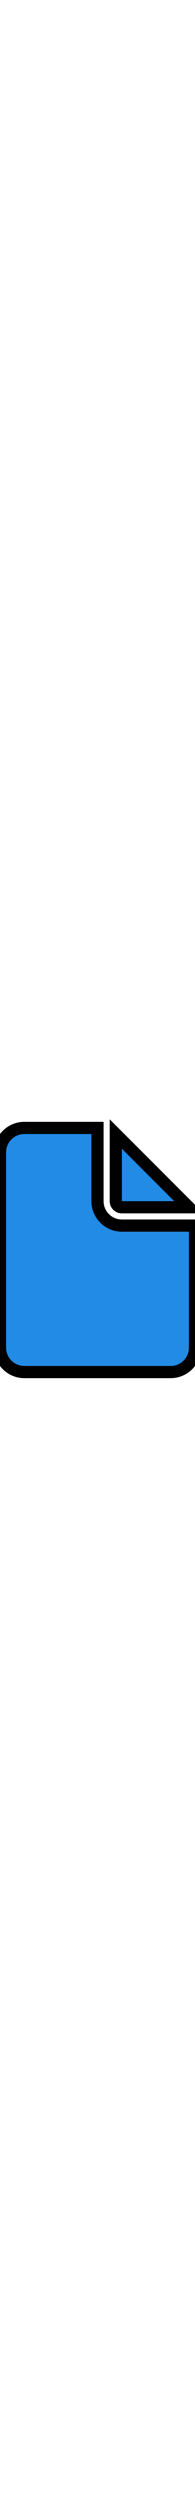     <svg
      xmlns="http://www.w3.org/2000/svg"
      xmlnsXlink="http://www.w3.org/1999/xlink"
      version="1.1"
      viewBox="153.6 128 204.8 256"
      xmlSpace="preserve"
      width="20px"
    
    >
      <g transform="matrix(12.8 0 0 12.8 256 256)" id="_8oF_AxUq1FyN-H2kOm7a">
        <path
          style="
            stroke: 'none';
            stroke-width: 1;
            stroke-dasharray: 'none';
            stroke-linecap: 'butt';
            stroke-dashoffset: 0;
            stroke-linejoin: 'miter';
            stroke-miterlimit: 4;
            fill: #228be6;
            fill-rule: 'nonzero';
            opacity: 1;
          "
          vectorEffect="non-scaling-stroke"
          transform=" translate(-12, -12)"
          d="M 12 2 L 12 8 C 12 9.105 12.895 10 14 10 L 20 10 L 20 20 C 20 21.105 19.105 22 18 22 L 6 22 C 4.895 22 4 21.105 4 20 L 4 4 C 4 2.895 4.895 2 6 2 L 12 2 Z M 13.5 2.5 L 13.5 8 C 13.5 8.276 13.724 8.5 14 8.5 L 19.5 8.5 L 13.5 2.5 Z"
          strokeLinecap="round"
        />
      </g>
    </svg>